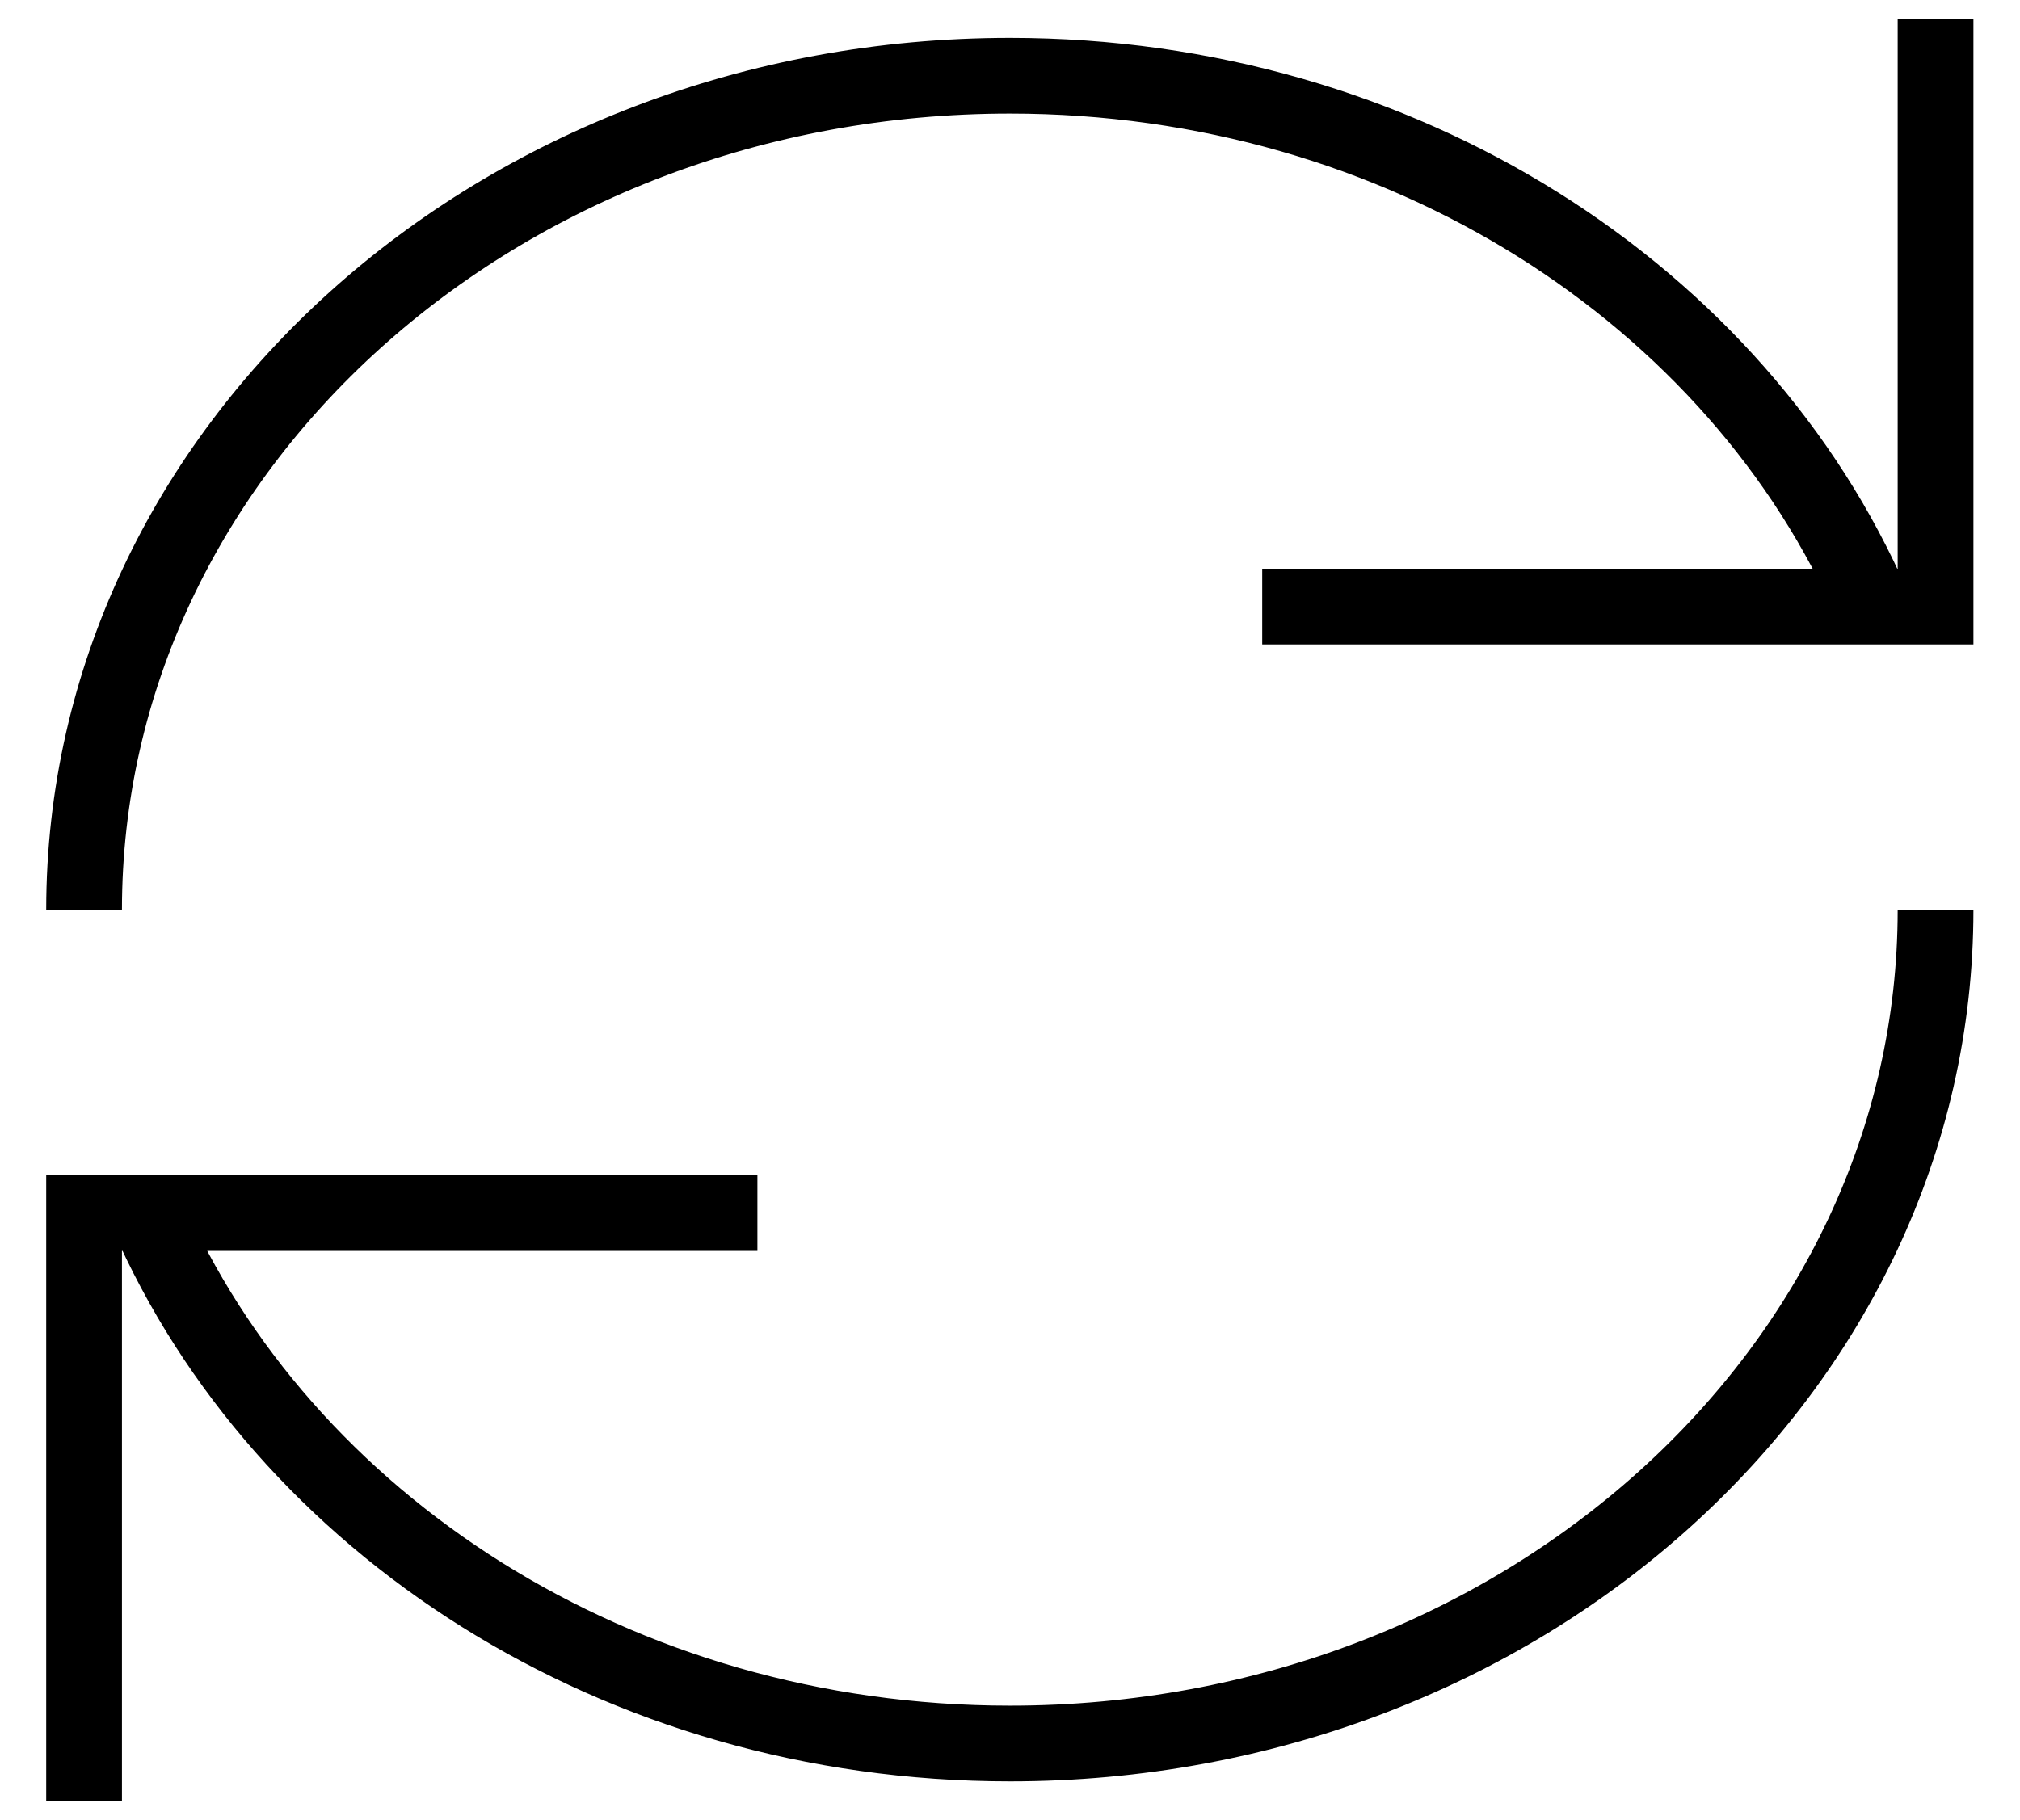 <svg width="53.34" height="48.06" viewBox="0 0 53.34 48.06" fill="none" xmlns="http://www.w3.org/2000/svg" xmlns:xlink="http://www.w3.org/1999/xlink">
	<desc>
			Created with Pixso.
	</desc>
	<defs>
		<clipPath id="clip13_174">
			<rect id="grommet-icons:update" rx="0" width="52.34" height="47.06" transform="translate(0.5 0.5)" fill="white" fill-opacity="0"/>
		</clipPath>
	</defs>
	<rect id="grommet-icons:update" rx="0" width="52.34" height="47.06" transform="translate(0.5 0.5)" fill="#FFFFFF" fill-opacity="0"/>
	<g clip-path="url(#clip13_174)">
		<path id="Vector" d="M3.88 32.04C7.45 40.24 16.3 46.05 26.67 46.05C40.17 46.05 51.11 36.19 51.11 24.03M49.45 16.01C45.89 7.81 37.03 2 26.67 2C13.16 2 2.22 11.86 2.22 24.03M20 32.04L2.22 32.04L2.22 48.06M51.11 0L51.11 16.02L33.33 16.02" stroke="#000000" stroke-opacity="1" stroke-width="2"/>
	</g>
</svg>
